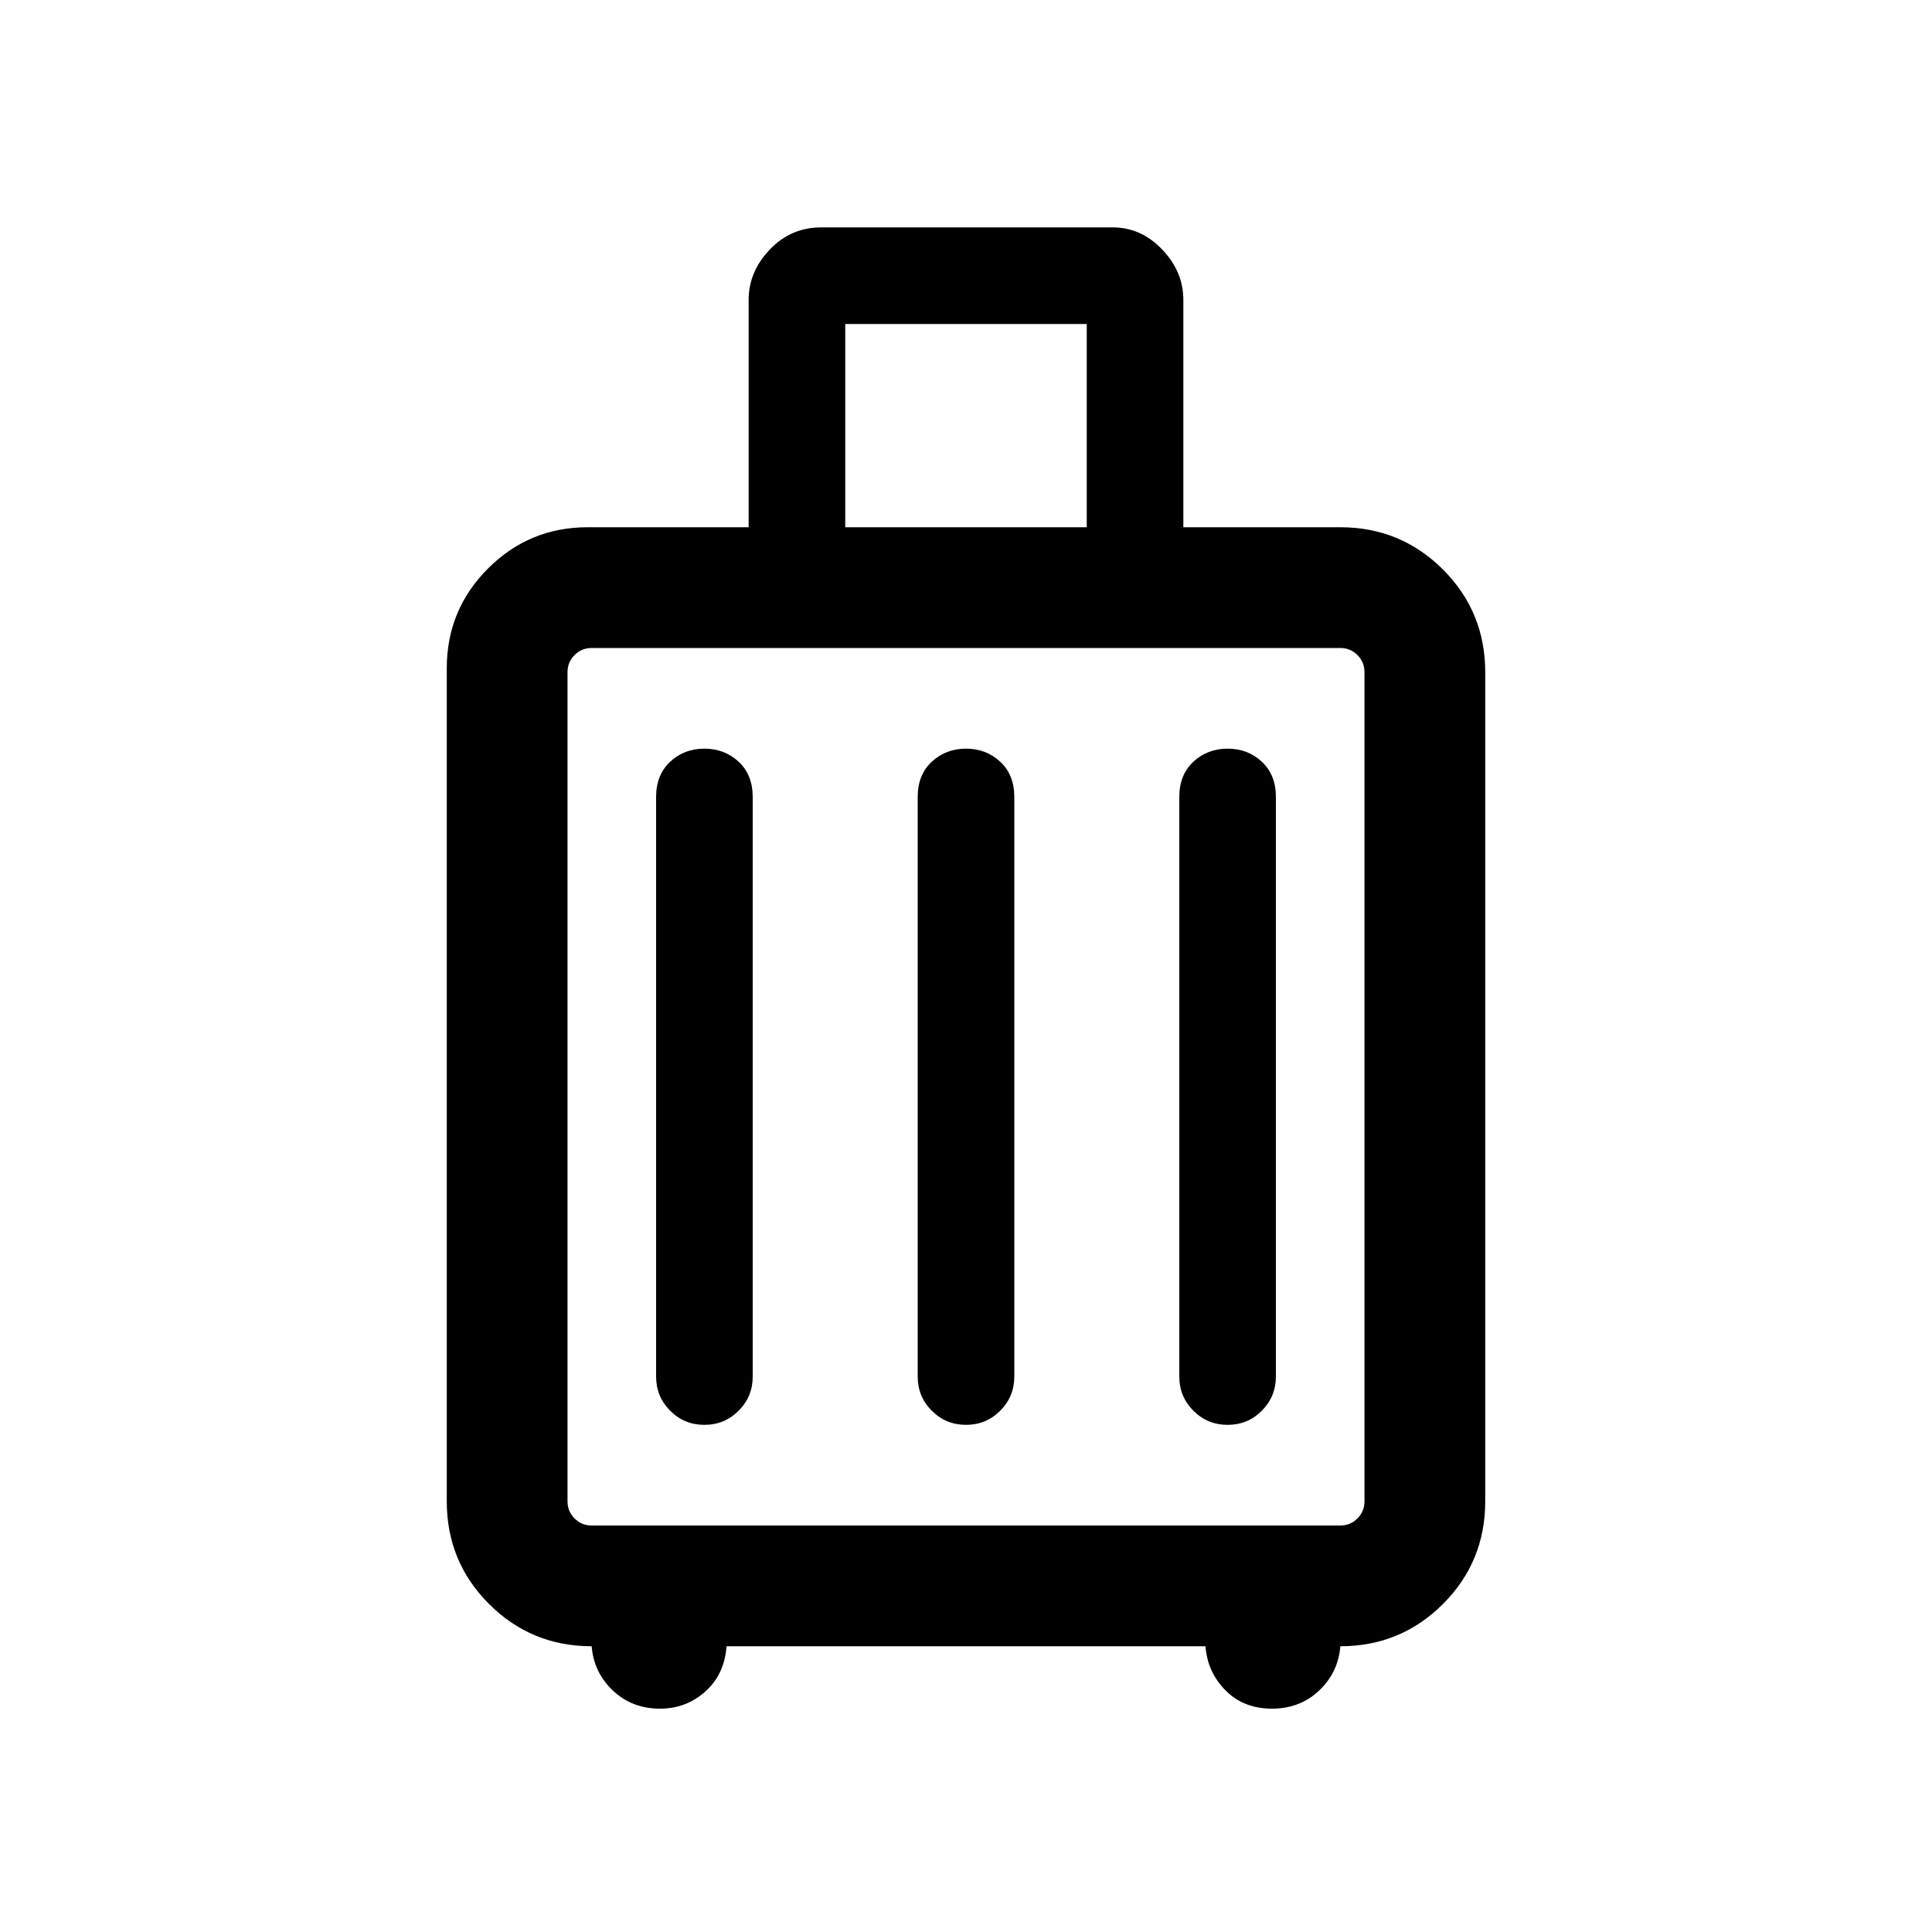 <svg xmlns="http://www.w3.org/2000/svg" height="20" width="20"><path d="M6.125 17.042q-.625 0-1.063-.438-.437-.437-.437-1.062V6.917q0-.605.427-1.032.427-.427 1.031-.427H7.75V3.104q0-.292.219-.521.219-.229.531-.229h3.021q.291 0 .51.229.219.229.219.521v2.354h1.625q.625 0 1.063.438.437.437.437 1.062v8.584q0 .625-.437 1.062-.438.438-1.063.438-.021.27-.219.458t-.489.188q-.292 0-.479-.188-.188-.188-.209-.458H7.521q-.021.291-.219.468-.198.178-.469.178-.291 0-.489-.188t-.219-.458ZM8.75 5.458h2.5V3.354h-2.5ZM6.125 15.792h7.75q.104 0 .177-.073t.073-.177V6.958q0-.104-.073-.177t-.177-.073h-7.75q-.104 0-.177.073t-.073.177v8.584q0 .104.073.177t.177.073Zm.667-1.542q0 .208.146.354.145.146.354.146.208 0 .354-.146t.146-.354v-6q0-.229-.146-.365-.146-.135-.354-.135-.209 0-.354.135-.146.136-.146.365Zm2.708 0q0 .208.146.354t.354.146q.208 0 .354-.146t.146-.354v-6q0-.229-.146-.365-.146-.135-.354-.135t-.354.135q-.146.136-.146.365Zm2.708 0q0 .208.146.354t.354.146q.209 0 .354-.146.146-.146.146-.354v-6q0-.229-.146-.365-.145-.135-.354-.135-.208 0-.354.135-.146.136-.146.365Zm-6.333 1.542V6.708v9.084Z"/></svg>